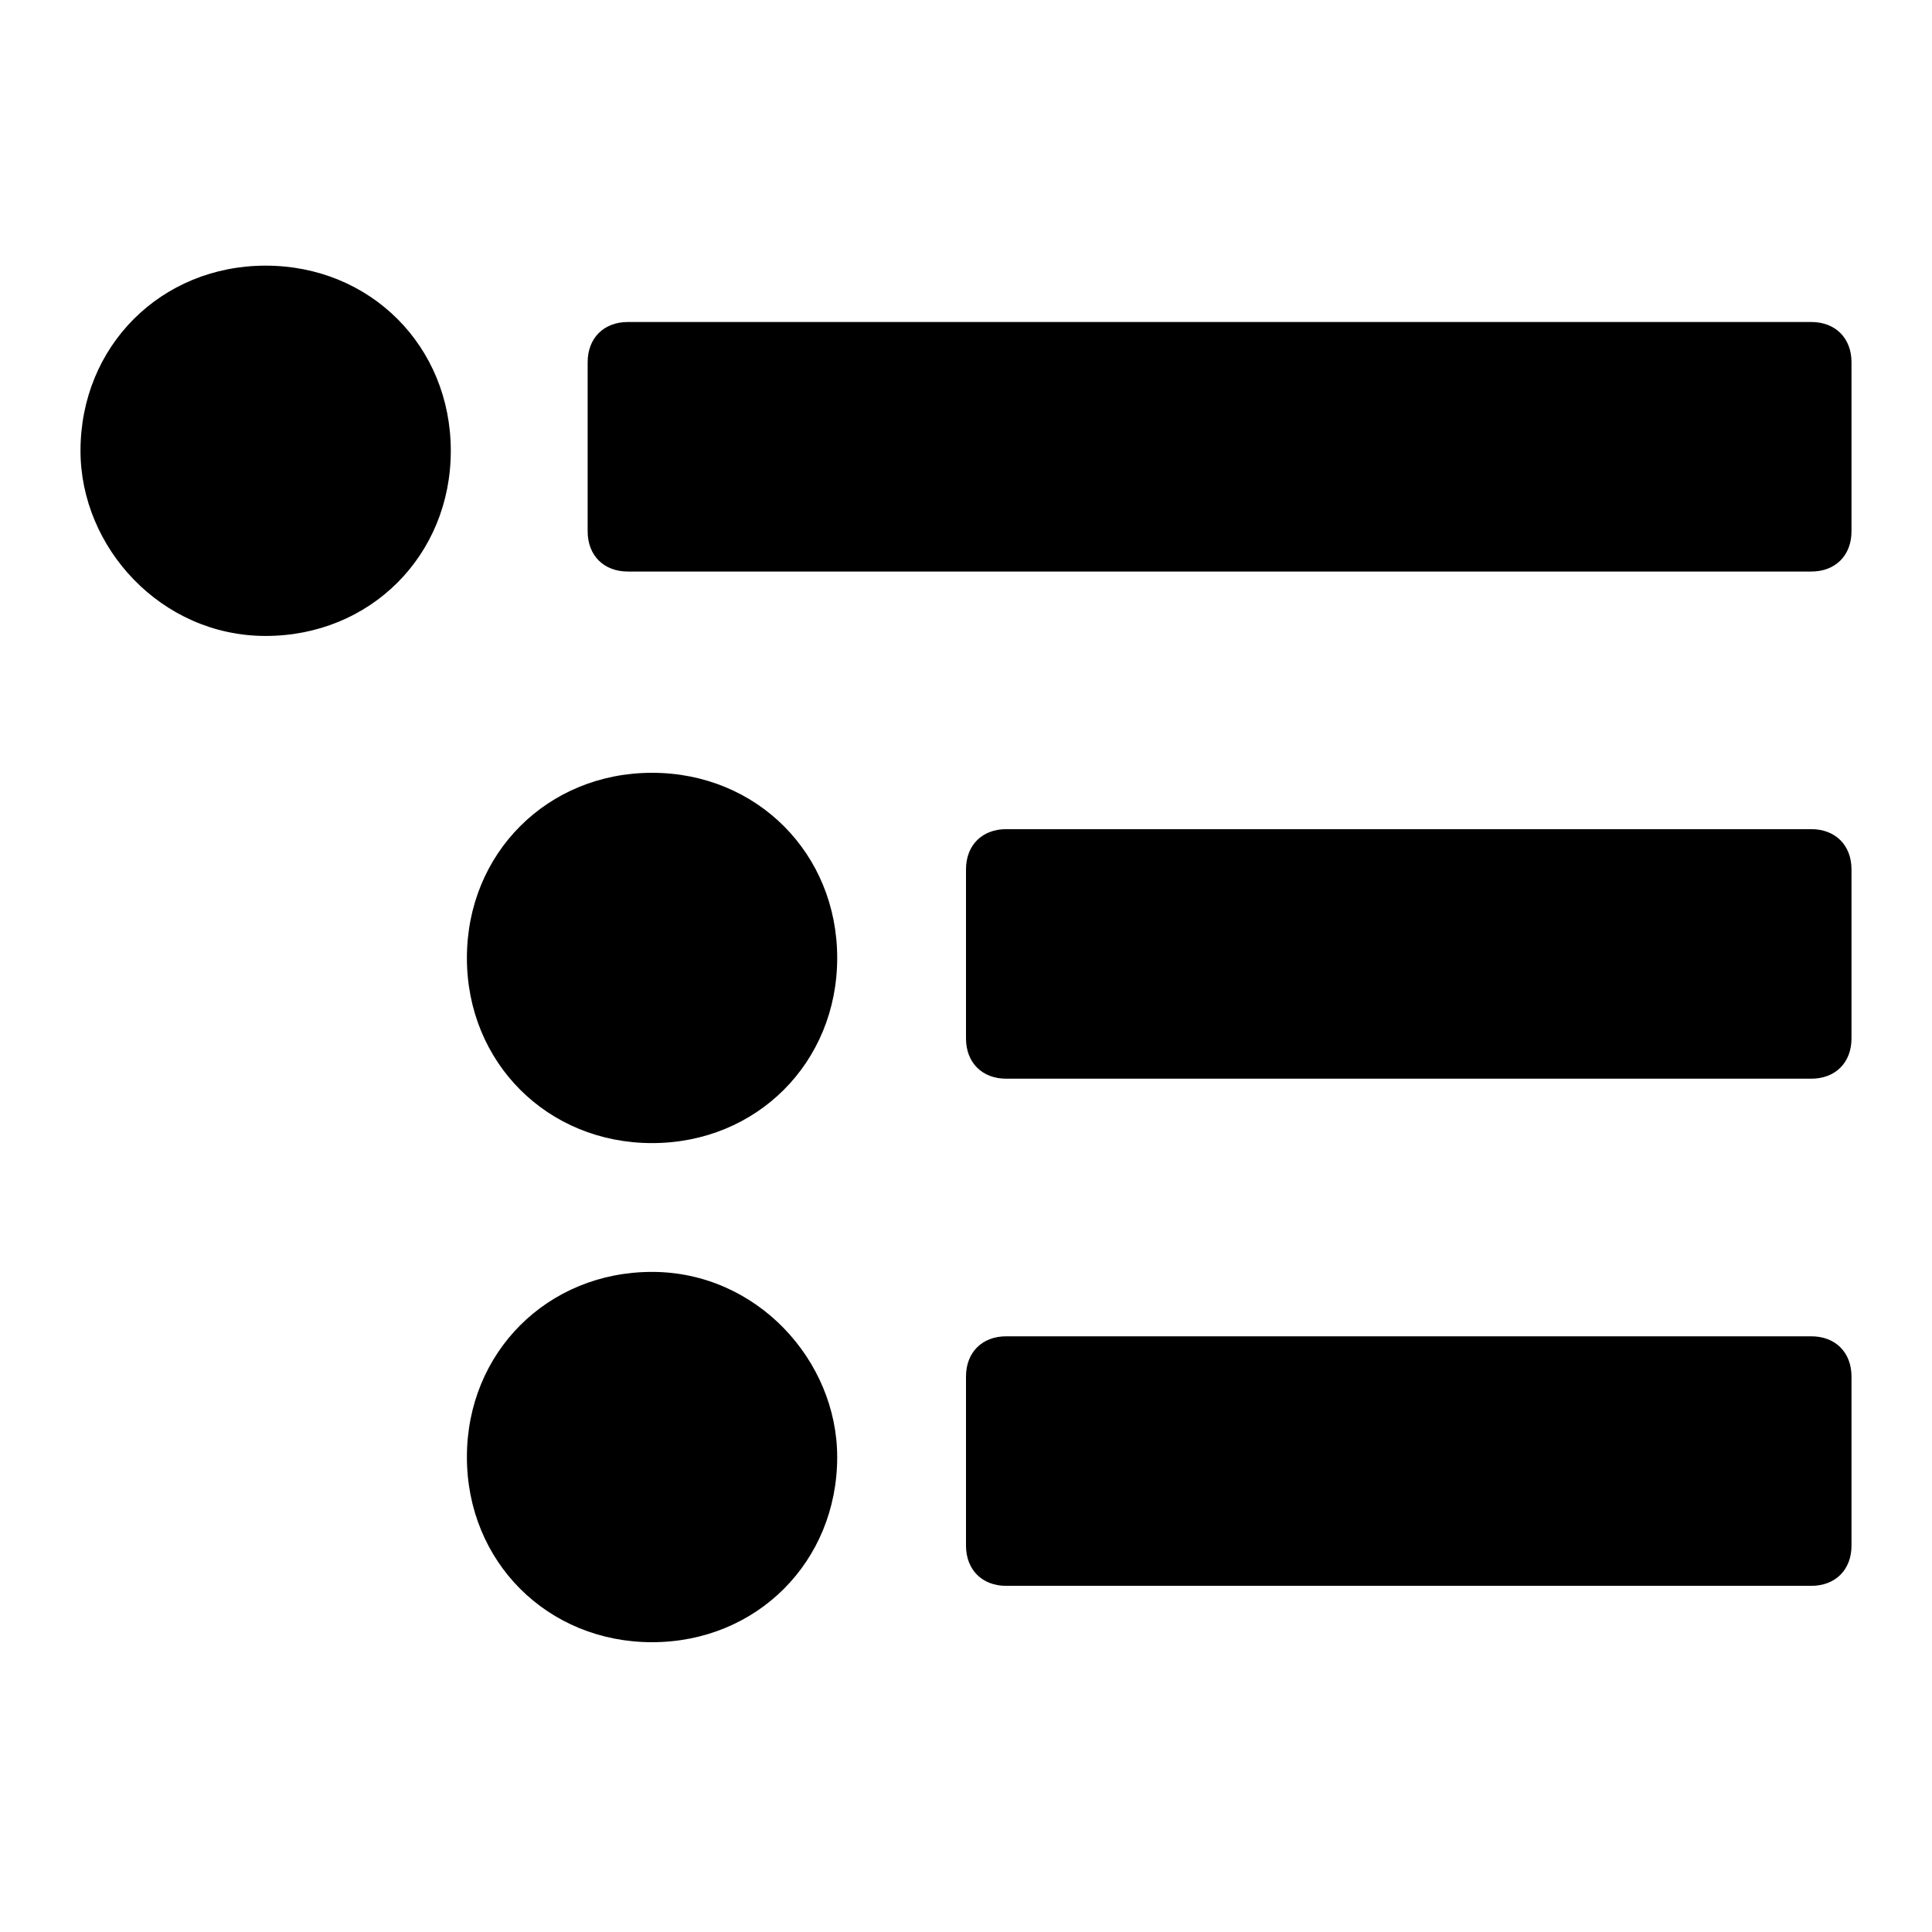 <?xml version="1.0" encoding="utf-8"?>
<!-- Generator: Adobe Illustrator 26.5.0, SVG Export Plug-In . SVG Version: 6.00 Build 0)  -->
<svg version="1.1" id="Layer_1" xmlns="http://www.w3.org/2000/svg" xmlns:xlink="http://www.w3.org/1999/xlink" x="0px" y="0px"
	 viewBox="0 0 24 24" style="enable-background:new 0 0 24 24;" xml:space="preserve">
<path d="M7.8,4h14.7C22.8,4,23,4.2,23,4.5v2.1c0,0.3-0.2,0.5-0.5,0.5H7.8c-0.3,0-0.5-0.2-0.5-0.5V4.5C7.3,4.2,7.5,4,7.8,4z M5.6,5.6
	c0,1.3-1,2.3-2.3,2.3S1,6.8,1,5.6c0-1.3,1-2.3,2.3-2.3S5.6,4.3,5.6,5.6z M12.5,10.3h10c0.3,0,0.5,0.2,0.5,0.5v2.1
	c0,0.3-0.2,0.5-0.5,0.5h-10c-0.3,0-0.5-0.2-0.5-0.5v-2.1C12,10.5,12.2,10.3,12.5,10.3z M10.4,11.9c0,1.3-1,2.3-2.3,2.3
	s-2.3-1-2.3-2.3c0-1.3,1-2.3,2.3-2.3S10.4,10.6,10.4,11.9z M12.5,16.6h10c0.3,0,0.5,0.2,0.5,0.5v2.1c0,0.3-0.2,0.5-0.5,0.5h-10
	c-0.3,0-0.5-0.2-0.5-0.5v-2.1C12,16.8,12.2,16.6,12.5,16.6z M10.4,18.1c0,1.3-1,2.3-2.3,2.3s-2.3-1-2.3-2.3c0-1.3,1-2.3,2.3-2.3
	S10.4,16.9,10.4,18.1z"/>
</svg>
